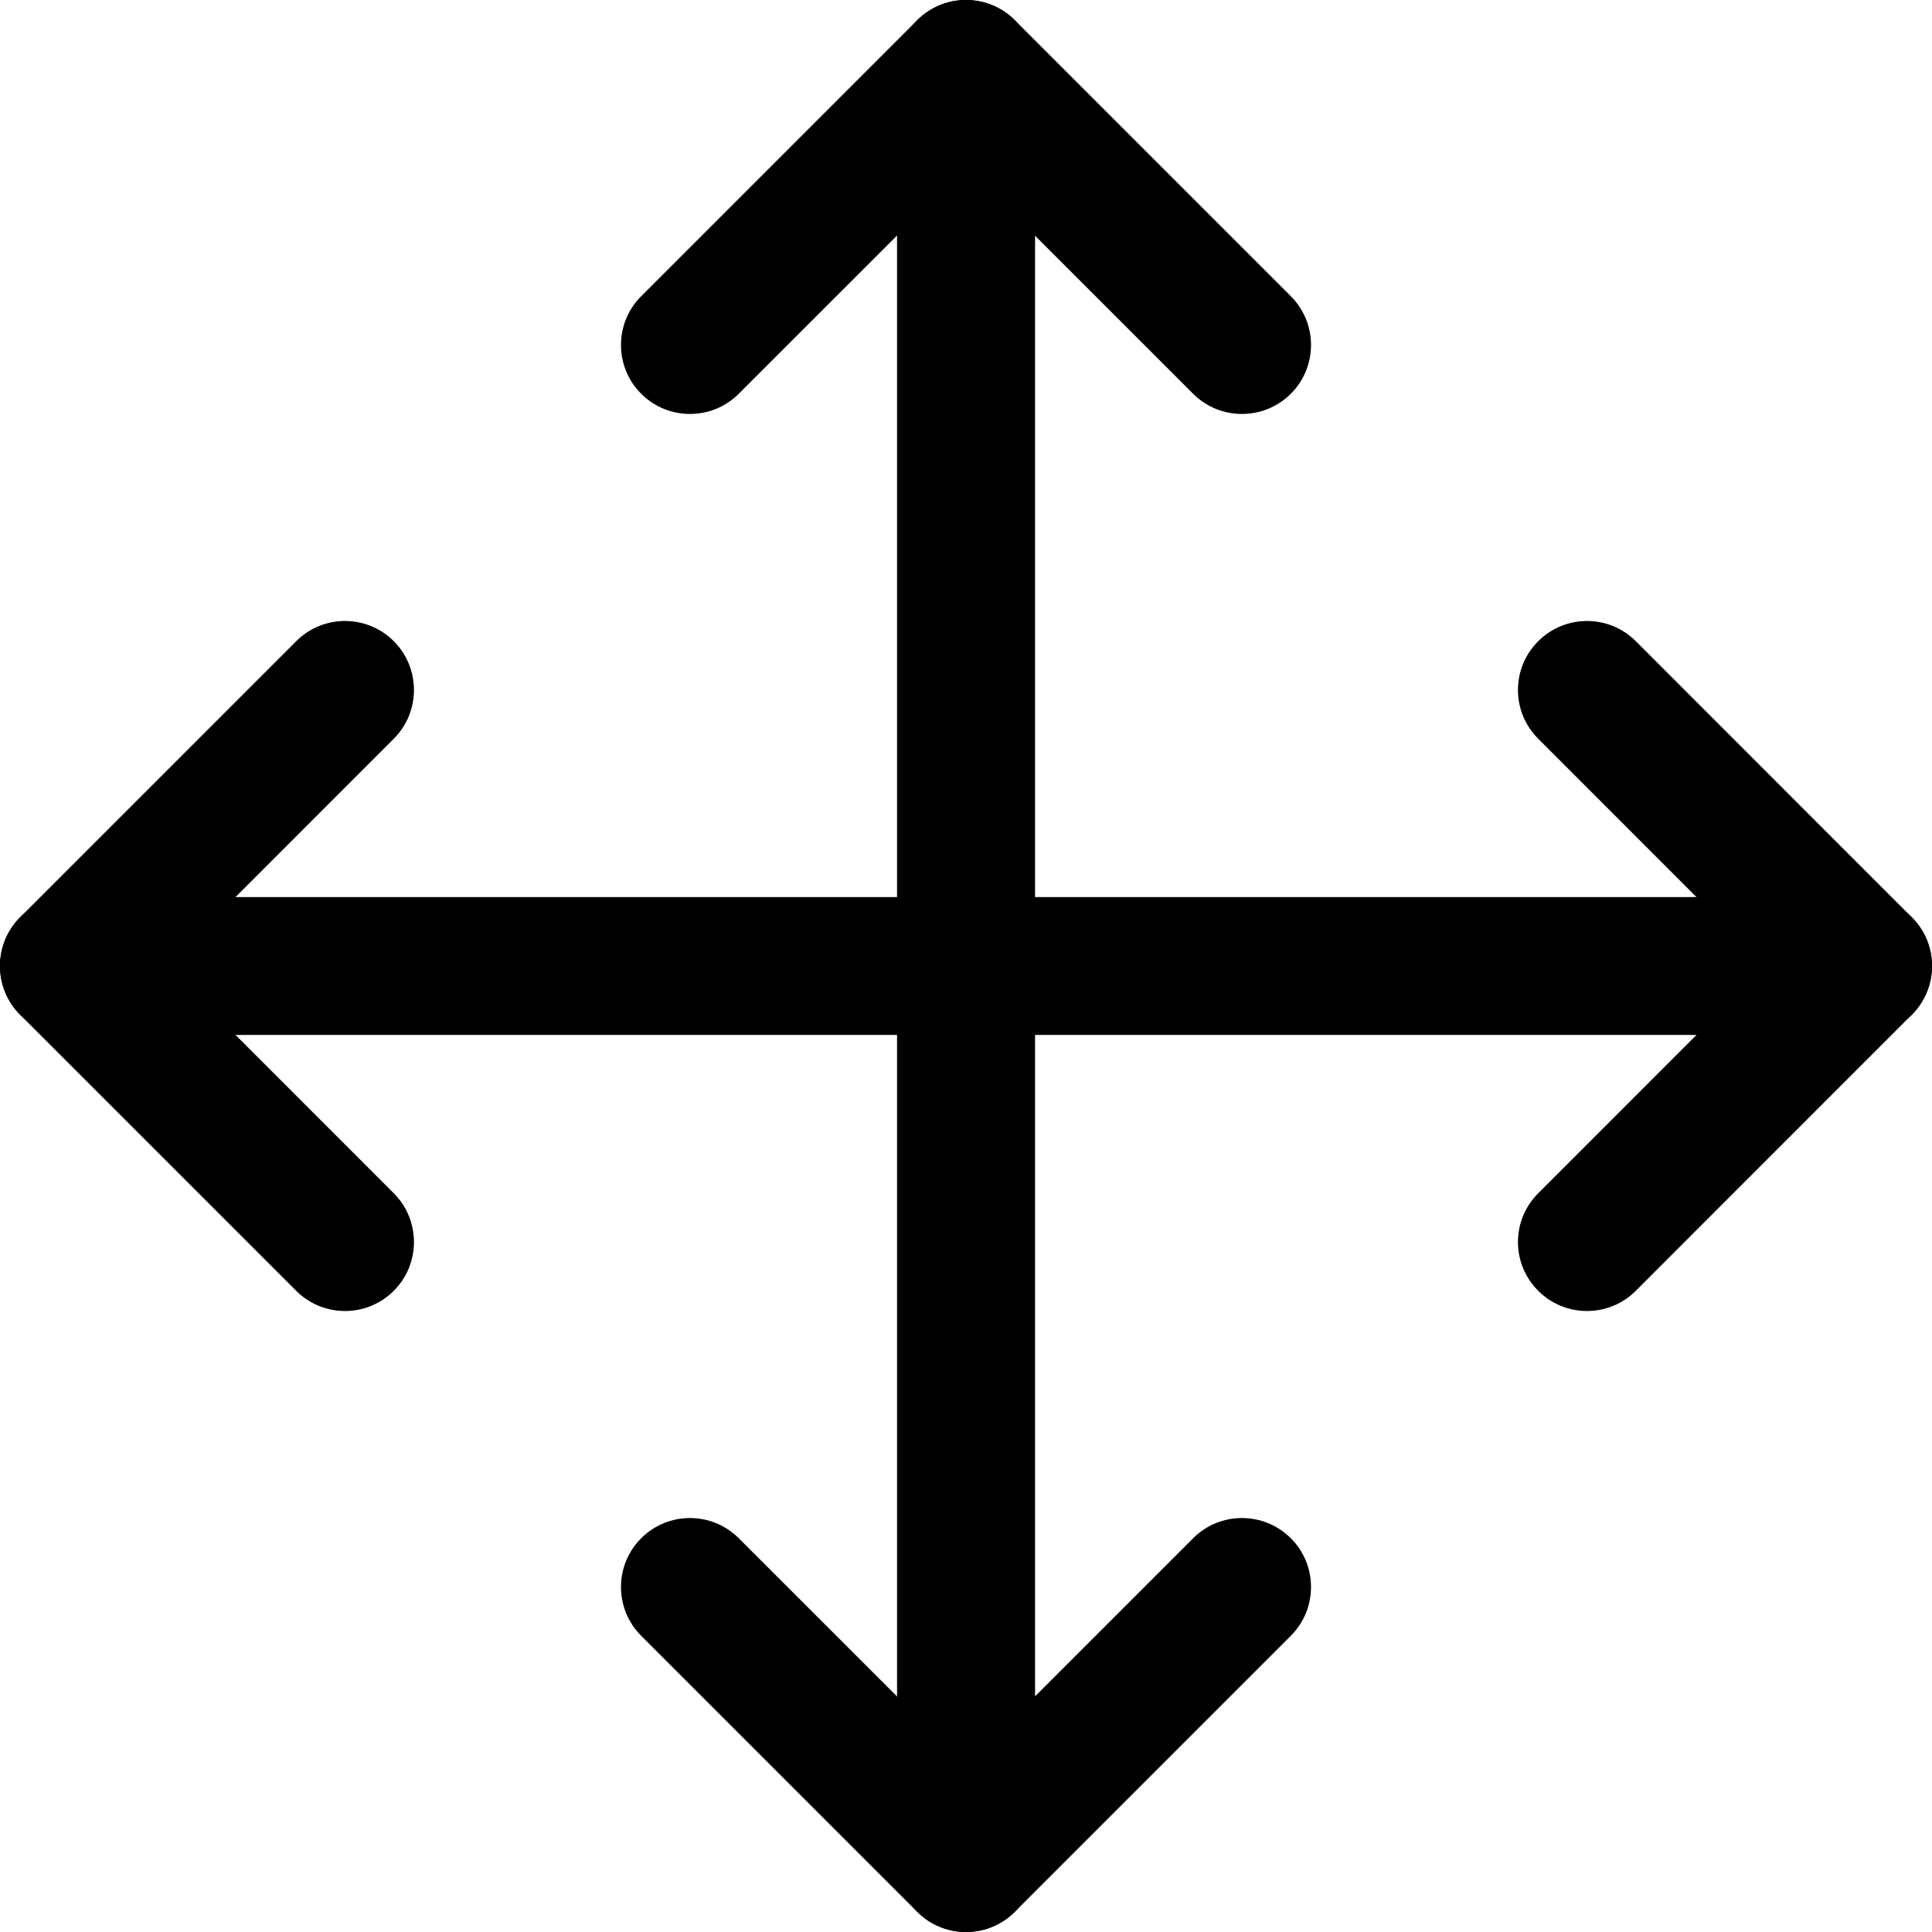 <svg width="16" height="16" viewBox="0 0 16 16" fill="none" xmlns="http://www.w3.org/2000/svg">
<path fill-rule="evenodd" clip-rule="evenodd" d="M7.596 0.167C7.819 -0.056 8.181 -0.056 8.404 0.167L10.69 2.453C10.913 2.676 10.913 3.038 10.69 3.261C10.466 3.484 10.104 3.484 9.881 3.261L8 1.38L6.118 3.261C5.895 3.484 5.533 3.484 5.31 3.261C5.087 3.038 5.087 2.676 5.31 2.453L7.596 0.167Z" fill="currentColor"/>
<path fill-rule="evenodd" clip-rule="evenodd" d="M5.31 12.739C5.533 12.516 5.895 12.516 6.118 12.739L8 14.62L9.881 12.739C10.104 12.516 10.466 12.516 10.69 12.739C10.913 12.962 10.913 13.324 10.69 13.547L8.404 15.833C8.181 16.056 7.819 16.056 7.596 15.833L5.31 13.547C5.087 13.324 5.087 12.962 5.31 12.739Z" fill="currentColor"/>
<path fill-rule="evenodd" clip-rule="evenodd" d="M8 0C8.316 0 8.572 0.256 8.572 0.571V15.429C8.572 15.744 8.316 16 8 16C7.685 16 7.429 15.744 7.429 15.429V0.571C7.429 0.256 7.685 0 8 0Z" fill="currentColor"/>
<path fill-rule="evenodd" clip-rule="evenodd" d="M12.739 5.31C12.962 5.087 13.324 5.087 13.547 5.31L15.832 7.596C16.056 7.819 16.056 8.181 15.832 8.404L13.547 10.69C13.324 10.913 12.962 10.913 12.739 10.69C12.515 10.467 12.515 10.105 12.739 9.882L14.62 8L12.739 6.118C12.515 5.895 12.515 5.533 12.739 5.31Z" fill="currentColor"/>
<path fill-rule="evenodd" clip-rule="evenodd" d="M3.261 5.31C3.484 5.533 3.484 5.895 3.261 6.118L1.38 8L3.261 9.882C3.484 10.105 3.484 10.467 3.261 10.69C3.038 10.913 2.676 10.913 2.453 10.69L0.167 8.404C-0.056 8.181 -0.056 7.819 0.167 7.596L2.453 5.31C2.676 5.087 3.038 5.087 3.261 5.31Z" fill="currentColor"/>
<path fill-rule="evenodd" clip-rule="evenodd" d="M0 8C0 7.684 0.256 7.429 0.571 7.429H15.429C15.744 7.429 16 7.684 16 8C16 8.316 15.744 8.571 15.429 8.571H0.571C0.256 8.571 0 8.316 0 8Z" fill="currentColor"/>
</svg>
